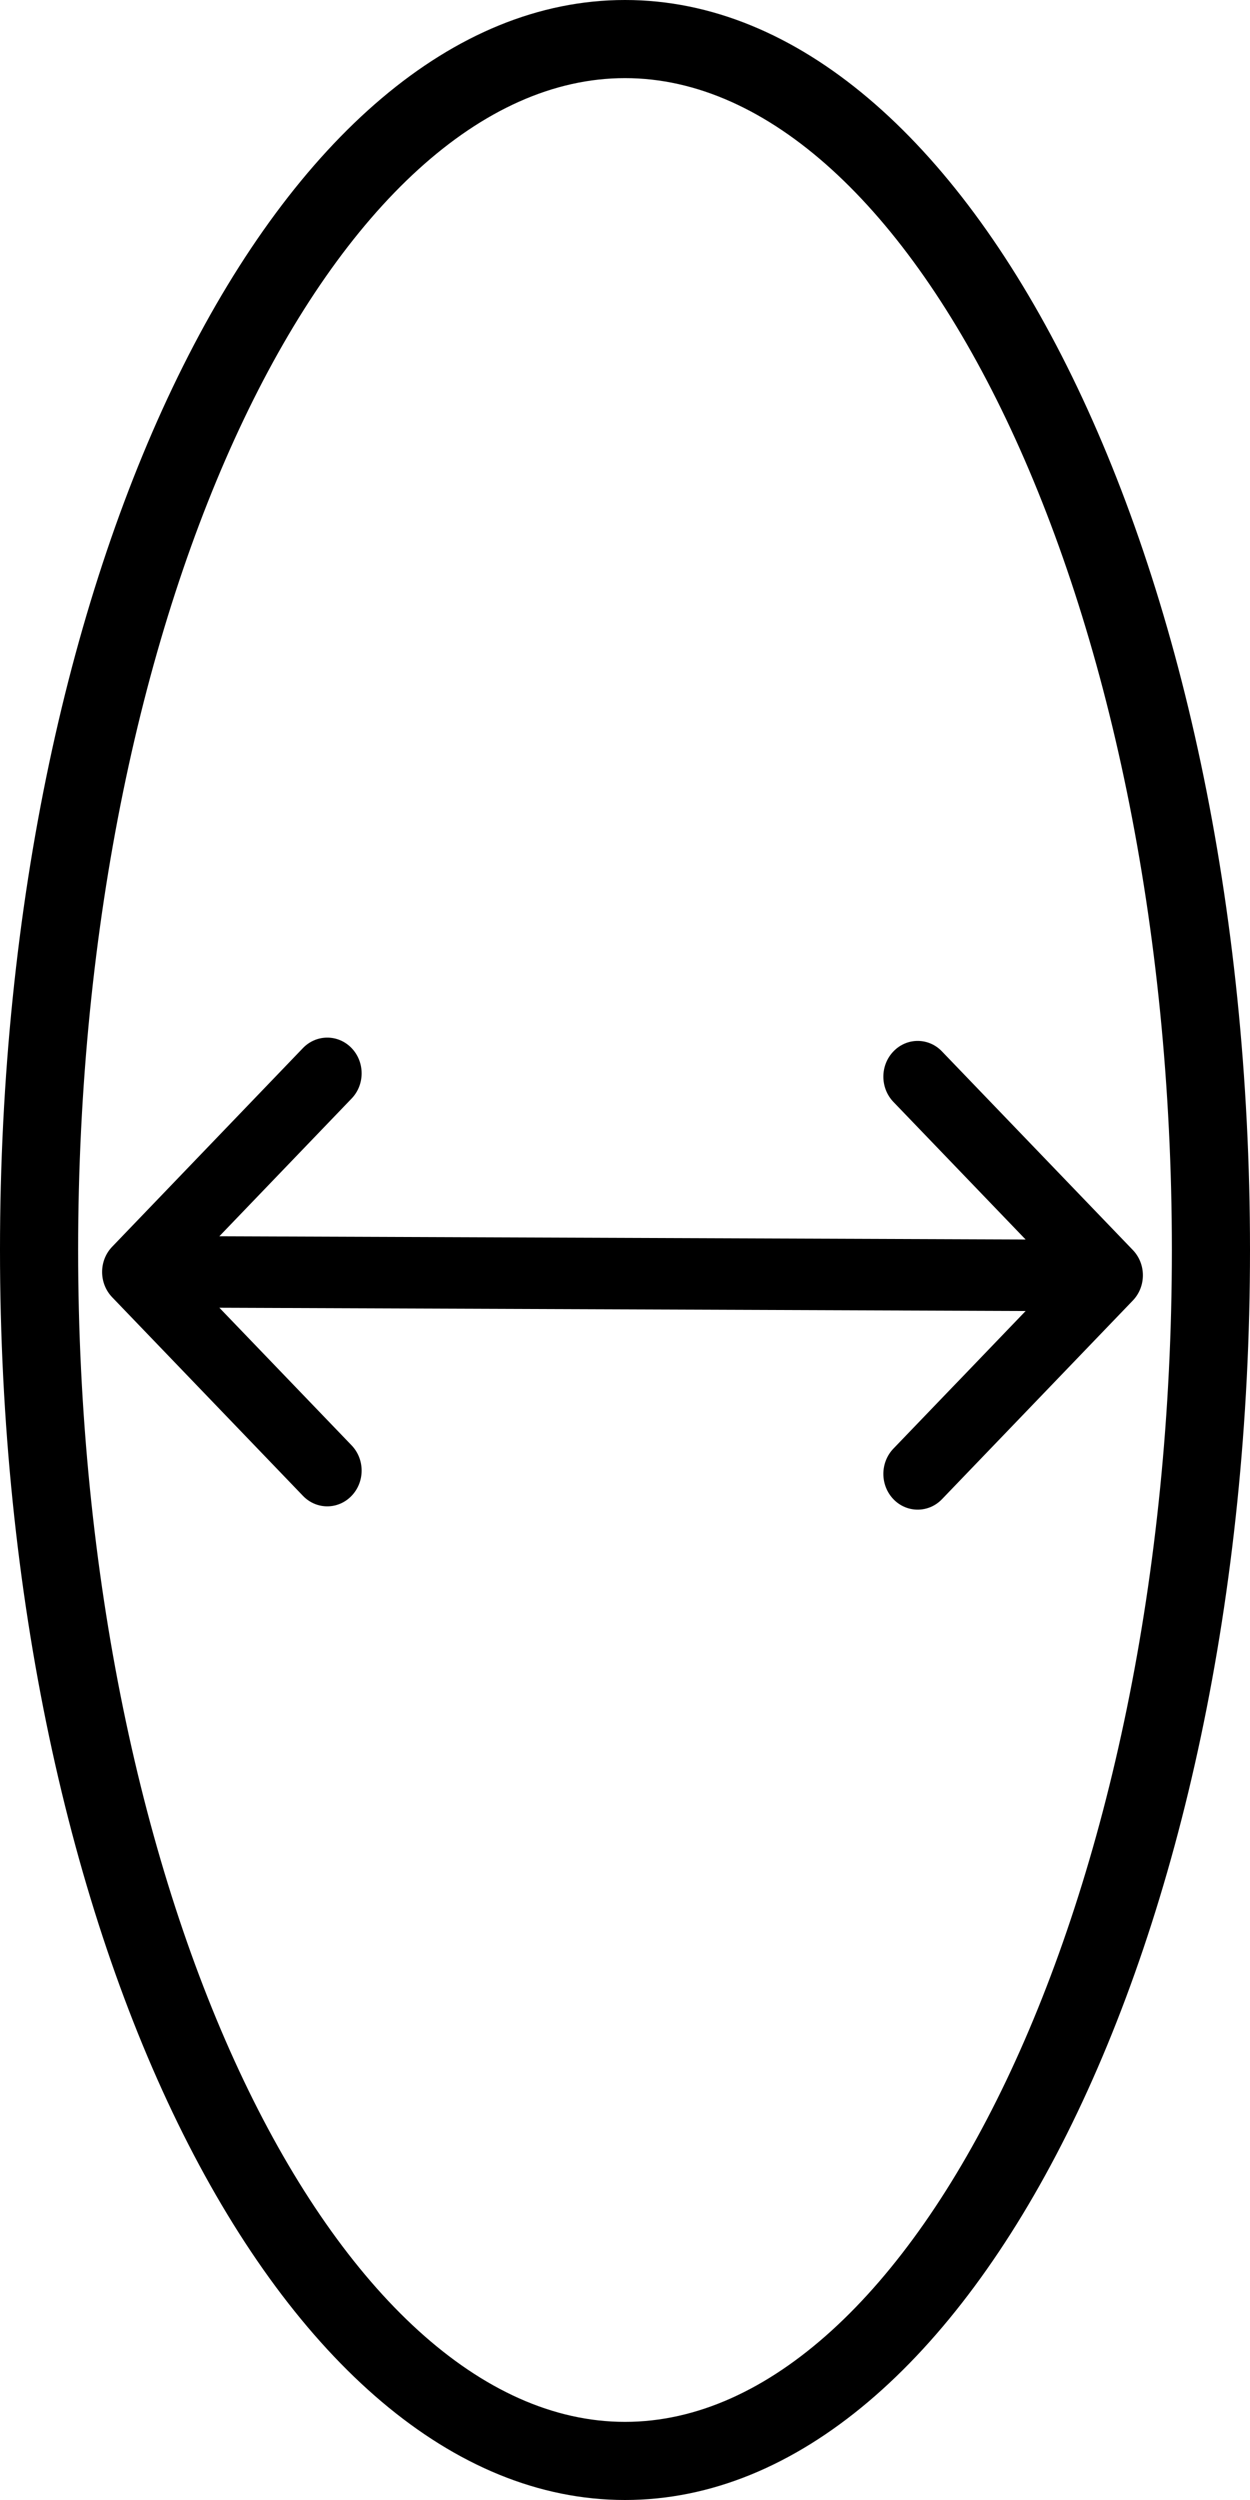 <?xml version="1.0" encoding="UTF-8"?>
<svg width="16px" height="32px" viewBox="0 0 16 32" version="1.1" xmlns="http://www.w3.org/2000/svg" xmlns:xlink="http://www.w3.org/1999/xlink">
    <title>Line/Ellipse Small Size-32px</title>
    <g id="Page-1" stroke="none" stroke-width="1" fill="none" fill-rule="evenodd">
        <g id="32x32px" transform="translate(-82, -18)" fill="#000000" fill-rule="nonzero">
            <g id="Combined-Shape" transform="translate(74, 18)">
                <path d="M16,0 C20.418,-2.705415e-16 24,7.163 24,16 C24,24.837 20.418,32 16,32 C11.582,32 8,24.837 8,16 C8,7.163 11.582,2.705415e-16 16,0 Z M16,1 C12.322,1 9,7.645 9,16 C9,24.355 12.322,31 16,31 C19.678,31 23,24.355 23,16 C23,7.645 19.678,1 16,1 Z M12.5,13.415 C12.672,13.594 12.672,13.884 12.5,14.062 L10.808,15.824 L21.128,15.866 L19.436,14.105 C19.264,13.926 19.264,13.636 19.436,13.458 C19.607,13.279 19.886,13.279 20.057,13.458 L22.5,16 C22.672,16.179 22.672,16.468 22.5,16.647 L20.057,19.19 C19.886,19.368 19.607,19.368 19.436,19.19 C19.264,19.011 19.264,18.721 19.436,18.542 C19.758,18.207 20.011,17.943 20.195,17.752 L20.282,17.662 C20.47,17.466 20.752,17.173 21.128,16.781 L10.808,16.739 L12.5,18.5 C12.672,18.679 12.672,18.968 12.5,19.147 C12.328,19.326 12.05,19.326 11.878,19.147 L9.436,16.605 C9.264,16.426 9.264,16.136 9.436,15.958 L11.878,13.415 C12.05,13.237 12.328,13.237 12.5,13.415 Z"></path>
            </g>
        </g>
    </g>
</svg>